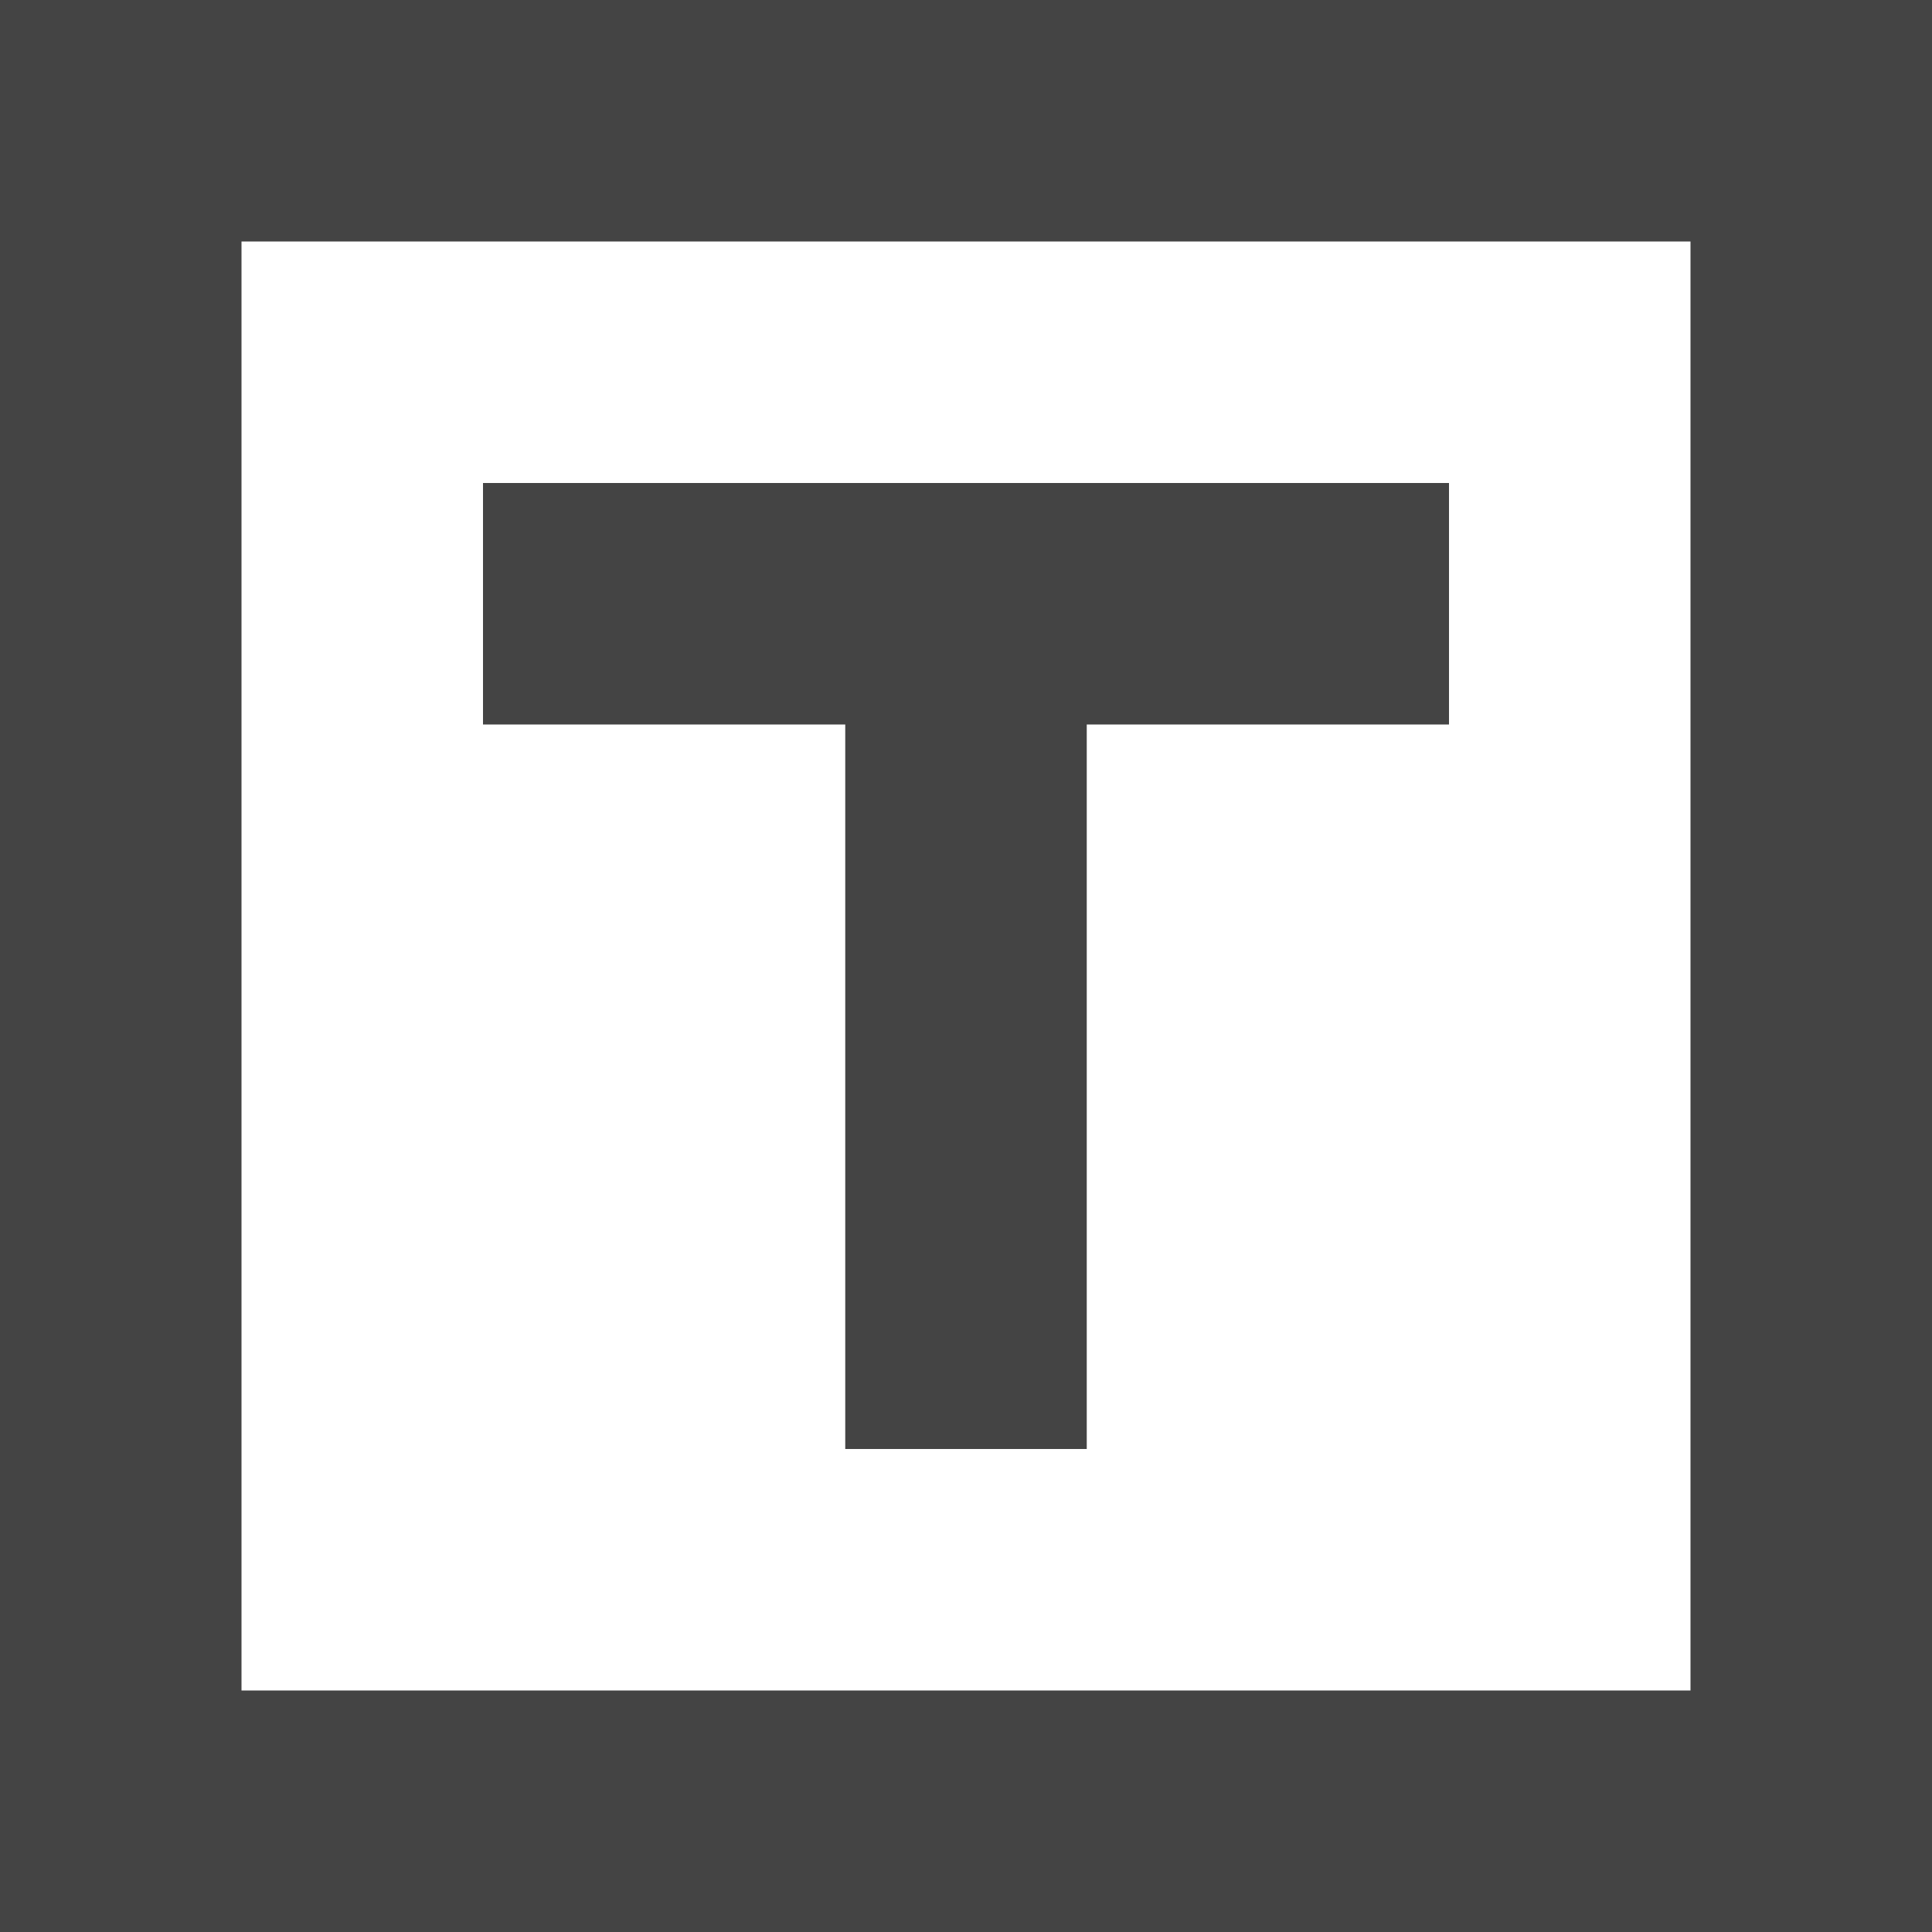 <svg width="16" height="16" viewBox="0 0 16 16" xmlns="http://www.w3.org/2000/svg"><style>@media (prefers-color-scheme:dark){path{fill:#444}g path{fill:#fff}}</style><path fill="#fff" d="M0 0h16v16H0z"/><g fill="#444"><path d="M14 14H2V2h12Zm2-14H0v16h16z"/><path d="M4 4h8v2H9v6H7V6H4Z"/></g></svg>
